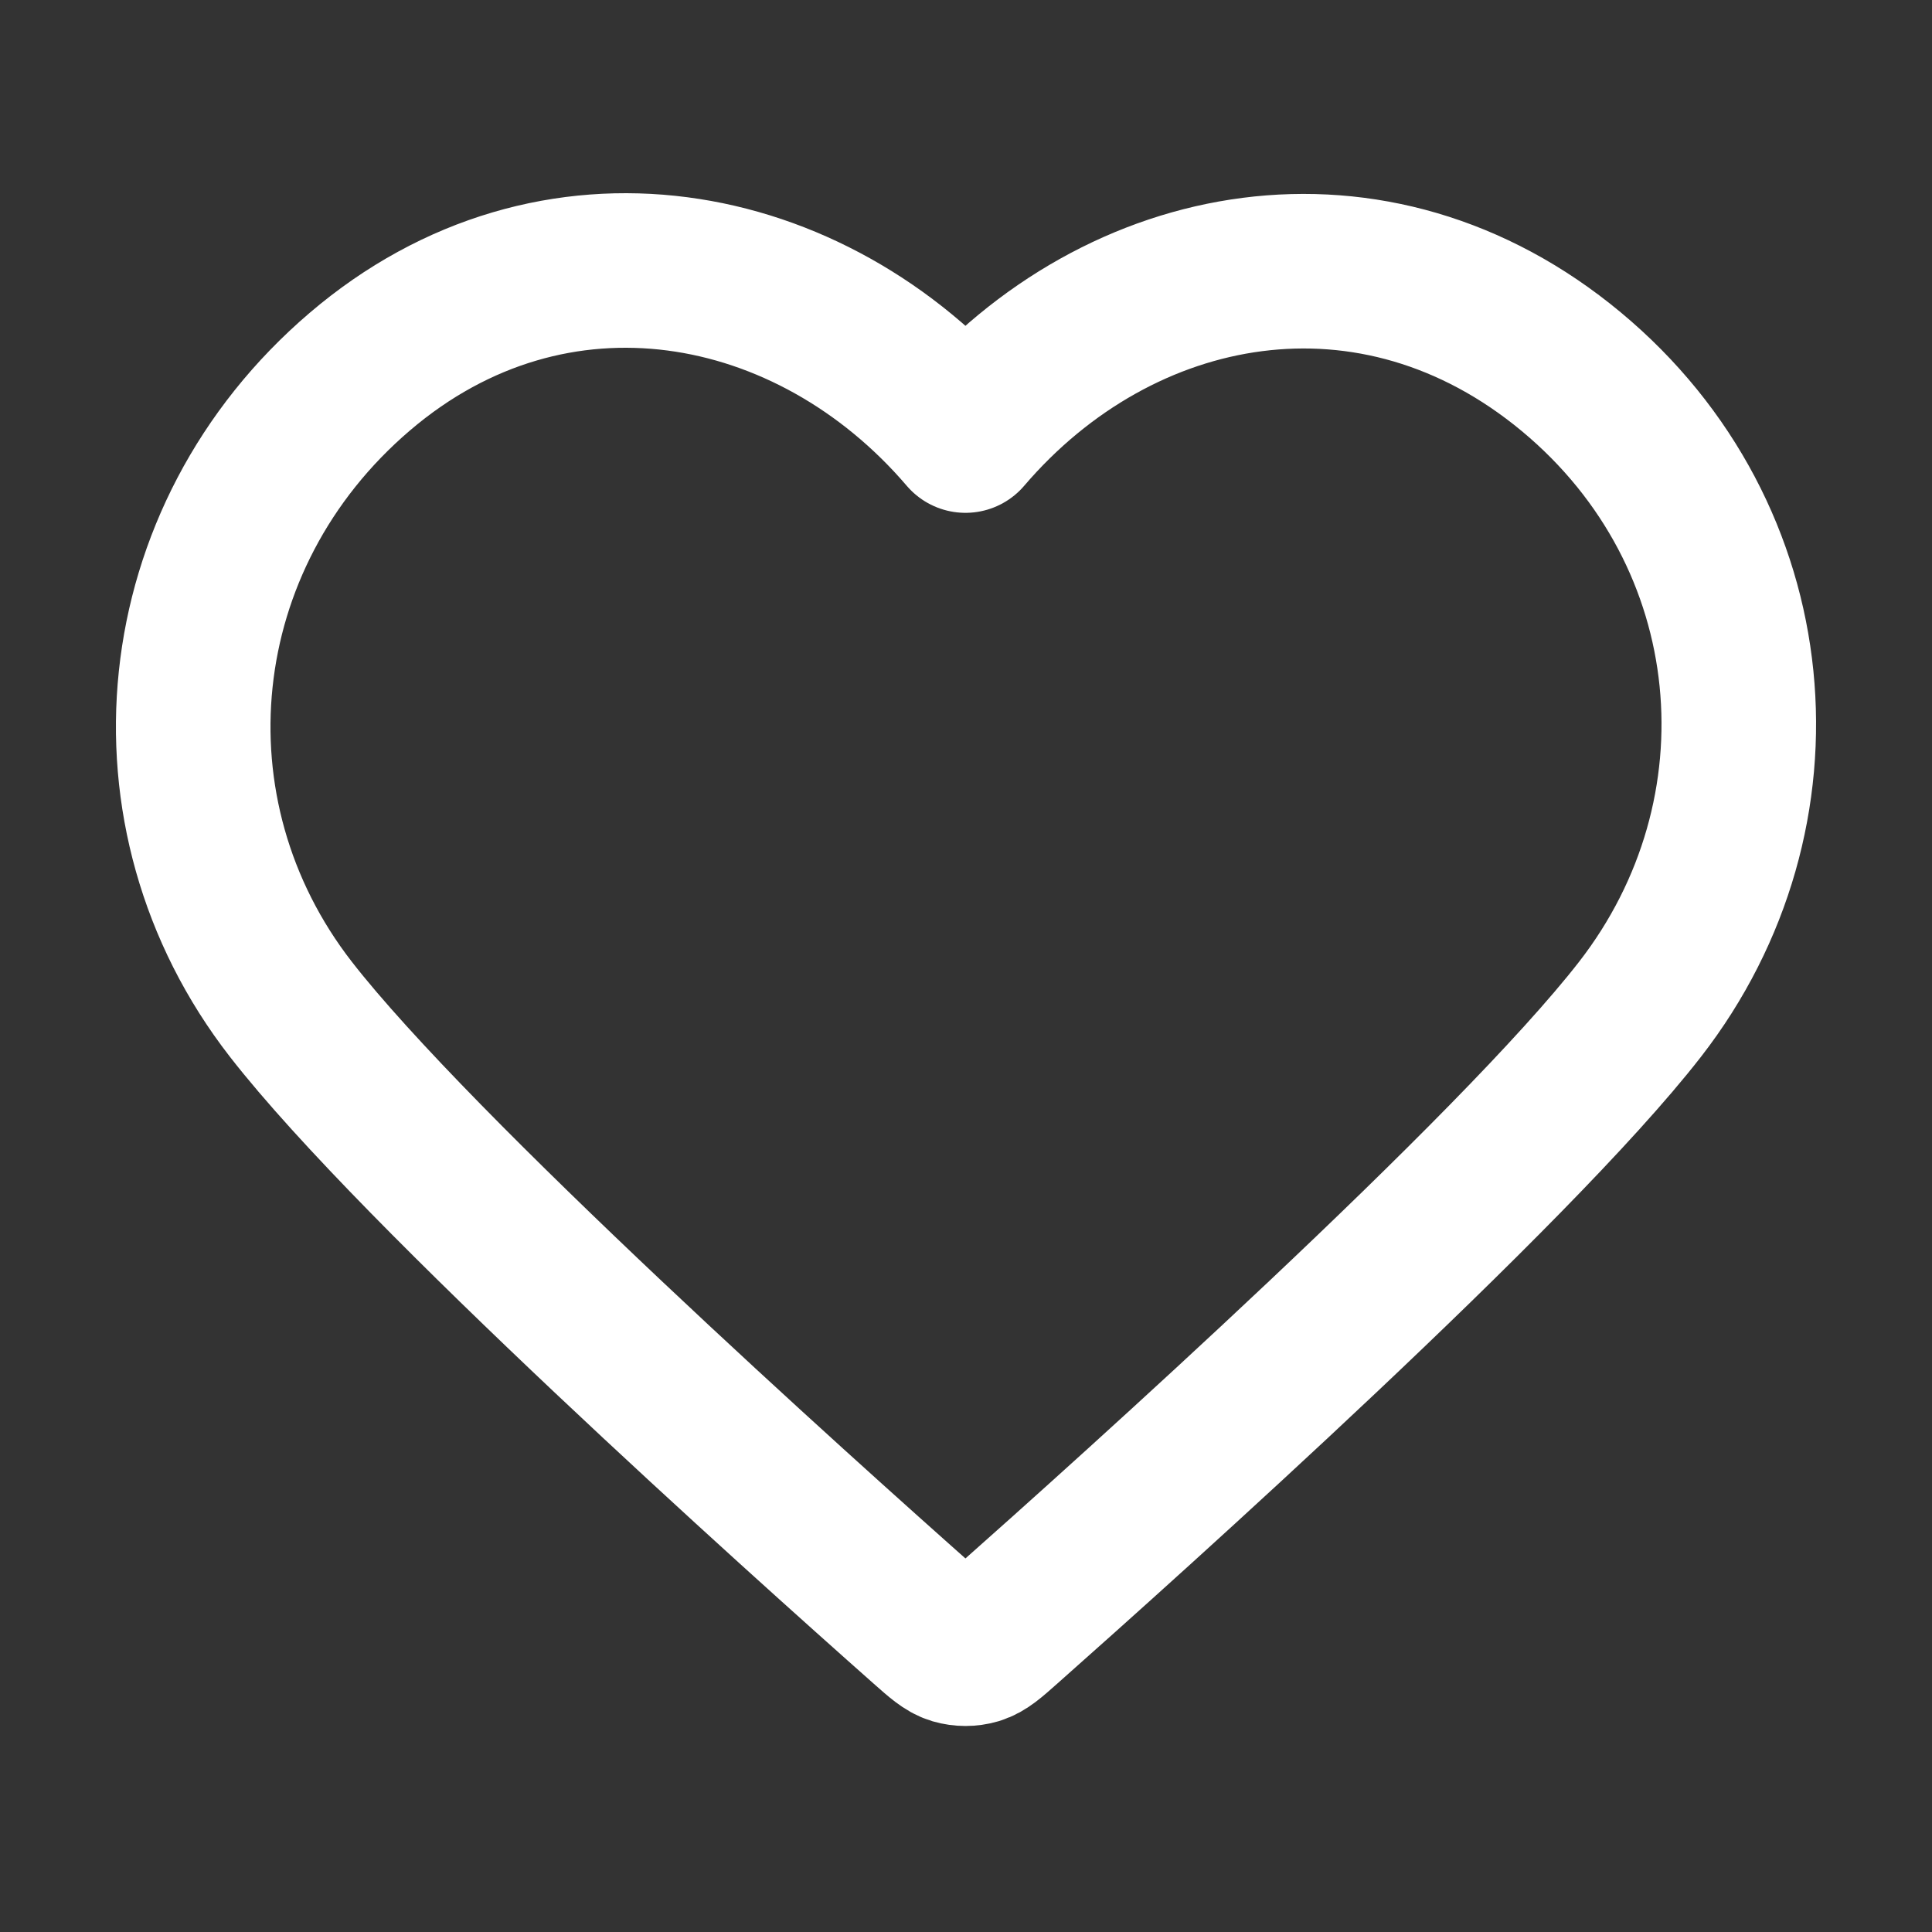 <svg width="25" height="25" viewBox="0 0 25 25" fill="none" xmlns="http://www.w3.org/2000/svg">
    <rect x="0" y="0" width="25" height="25" fill="#333333" stroke="none"/>
    <path fill-rule="evenodd" clip-rule="evenodd" d="M12.493 5.636C10.494 3.298 7.16 2.67 4.655 4.81C2.15 6.95 1.797 10.529 3.764 13.06C5.4 15.165 10.35 19.604 11.972 21.041C12.154 21.202 12.244 21.282 12.35 21.314C12.443 21.341 12.544 21.341 12.636 21.314C12.742 21.282 12.833 21.202 13.014 21.041C14.636 19.604 19.587 15.165 21.222 13.06C23.189 10.529 22.88 6.928 20.332 4.81C17.784 2.692 14.492 3.298 12.493 5.636Z" stroke="white" stroke-width="2" stroke-linecap="round" stroke-linejoin="round"/>
</svg>
